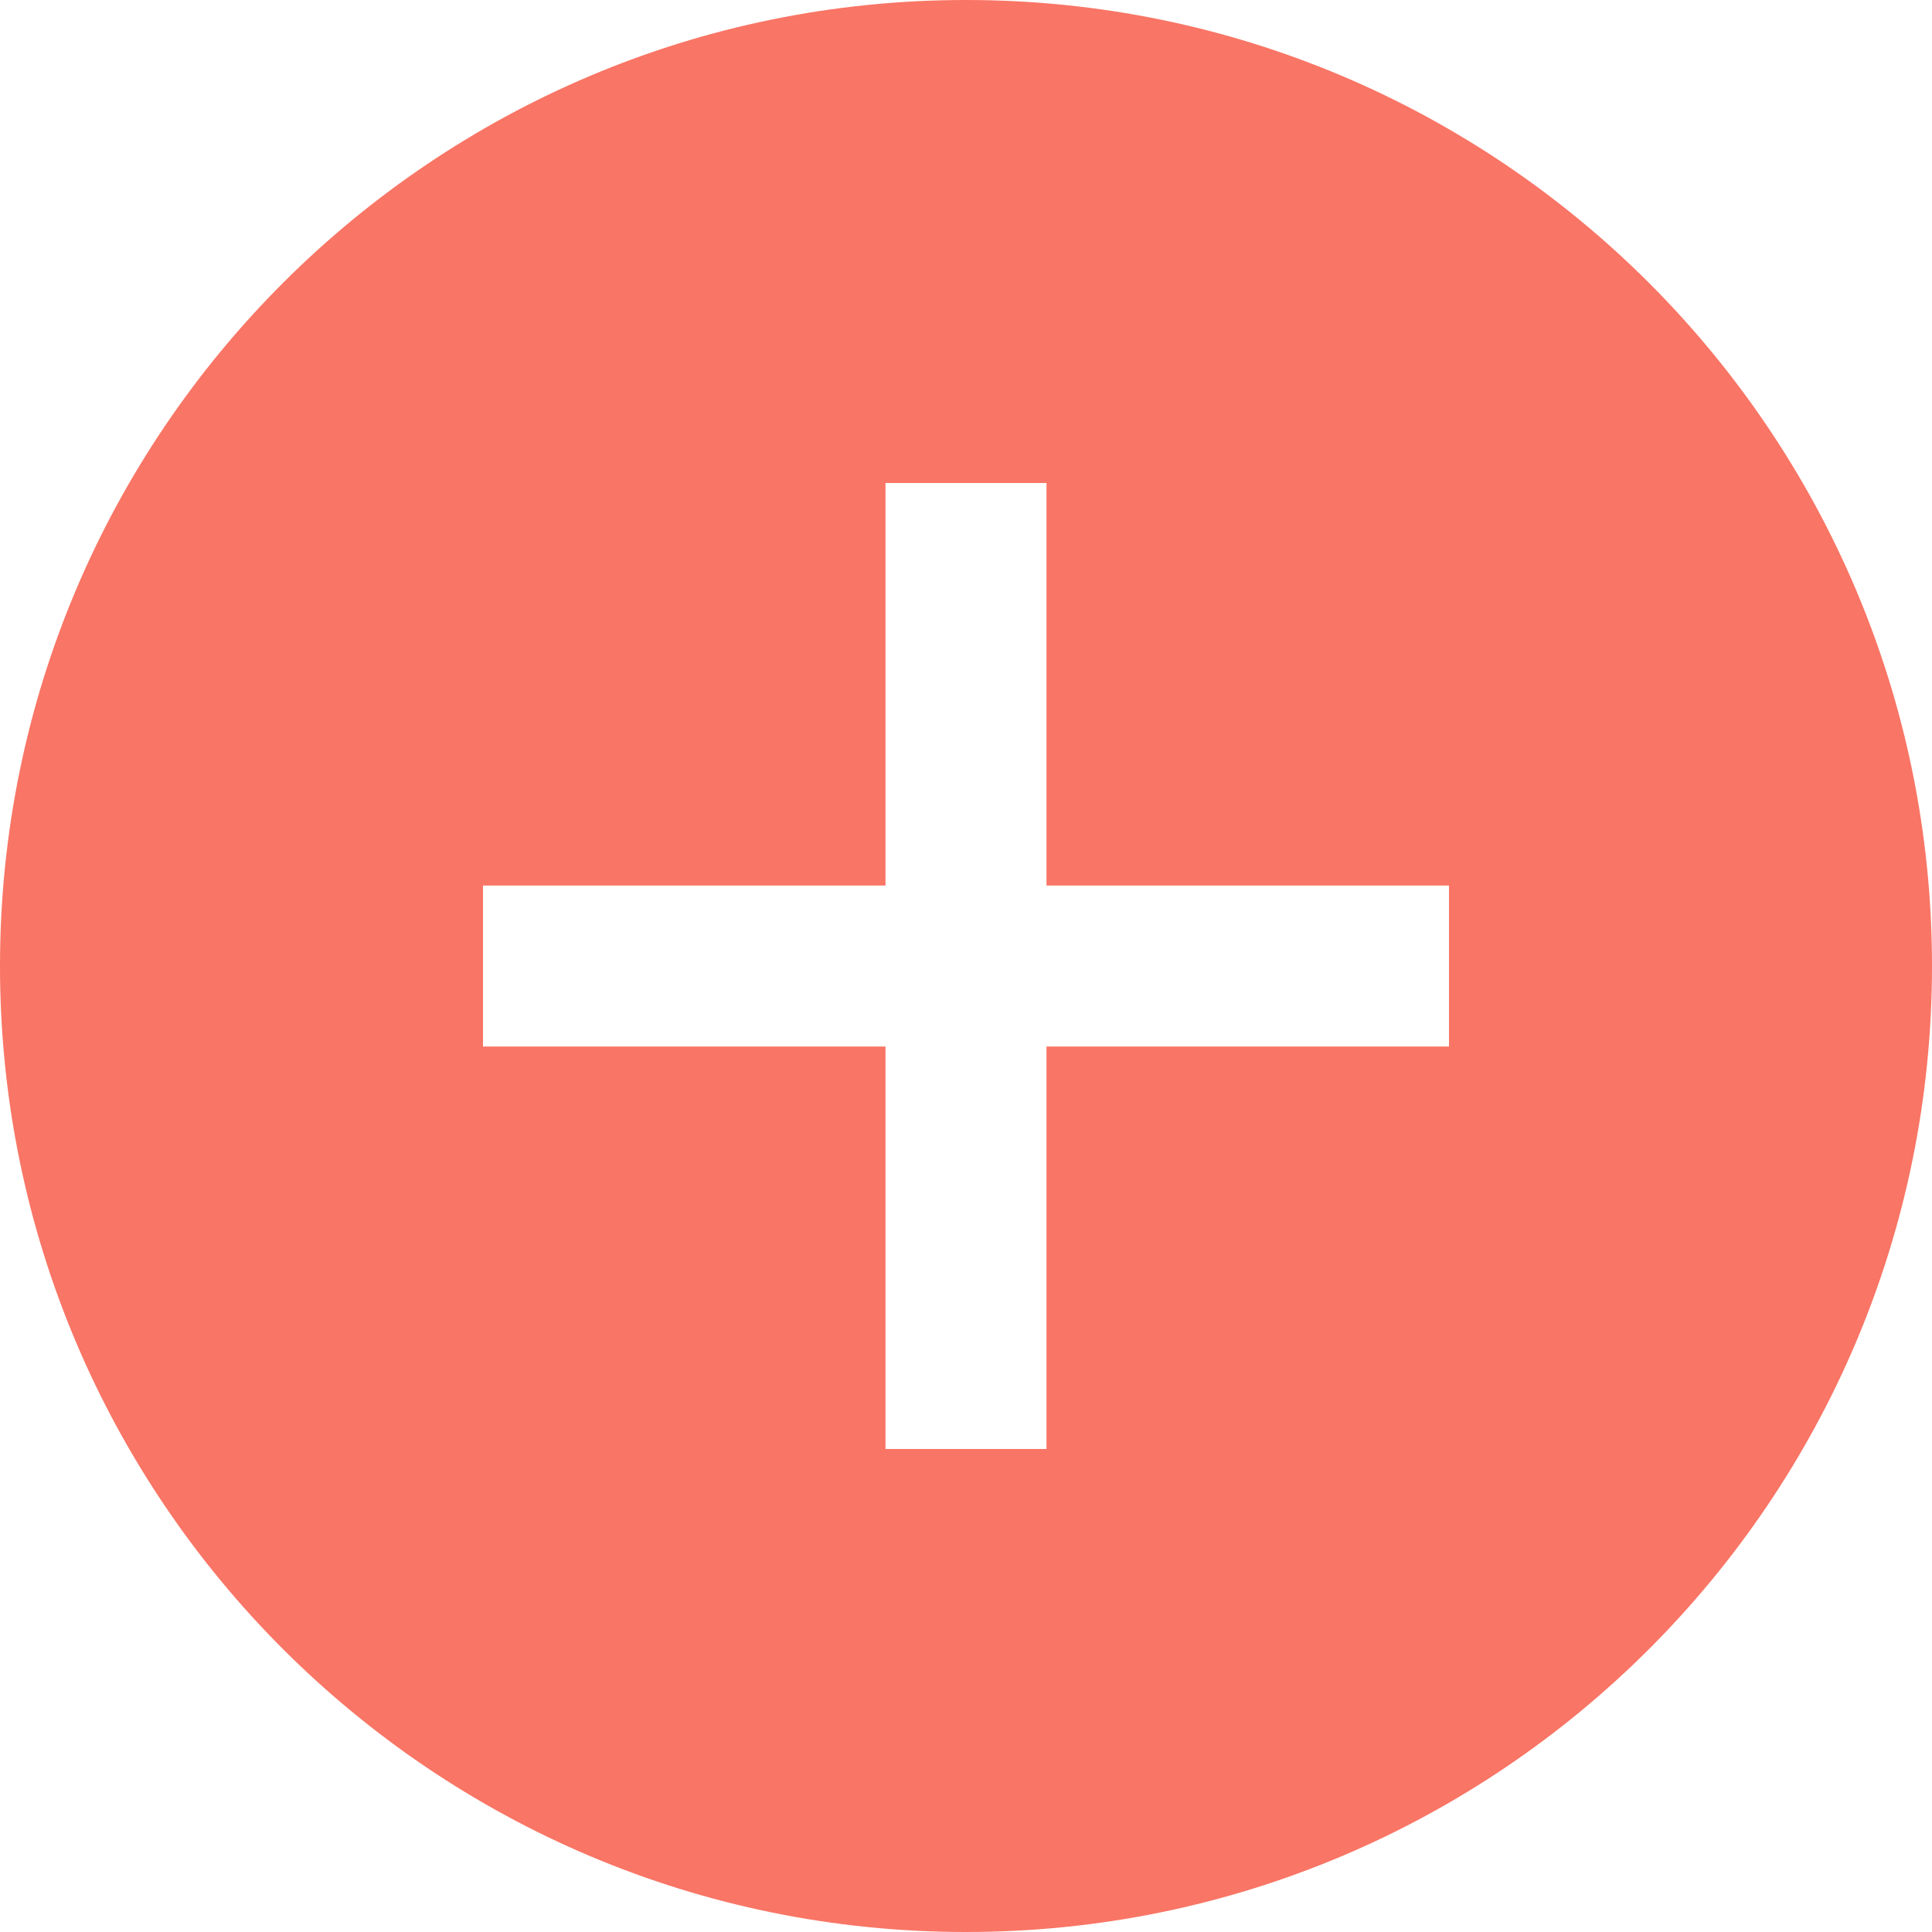 <svg xmlns="http://www.w3.org/2000/svg" width="24" height="24" viewBox="0 0 24 24" fill="#F97565">
<path d="M12 0c-6.627 0-12 5.373-12 12s5.373 12 12 12 12-5.373 12-12-5.373-12-12-12zm6 13h-5v5h-2v-5h-5v-2h5v-5h2v5h5v2z"/></svg>